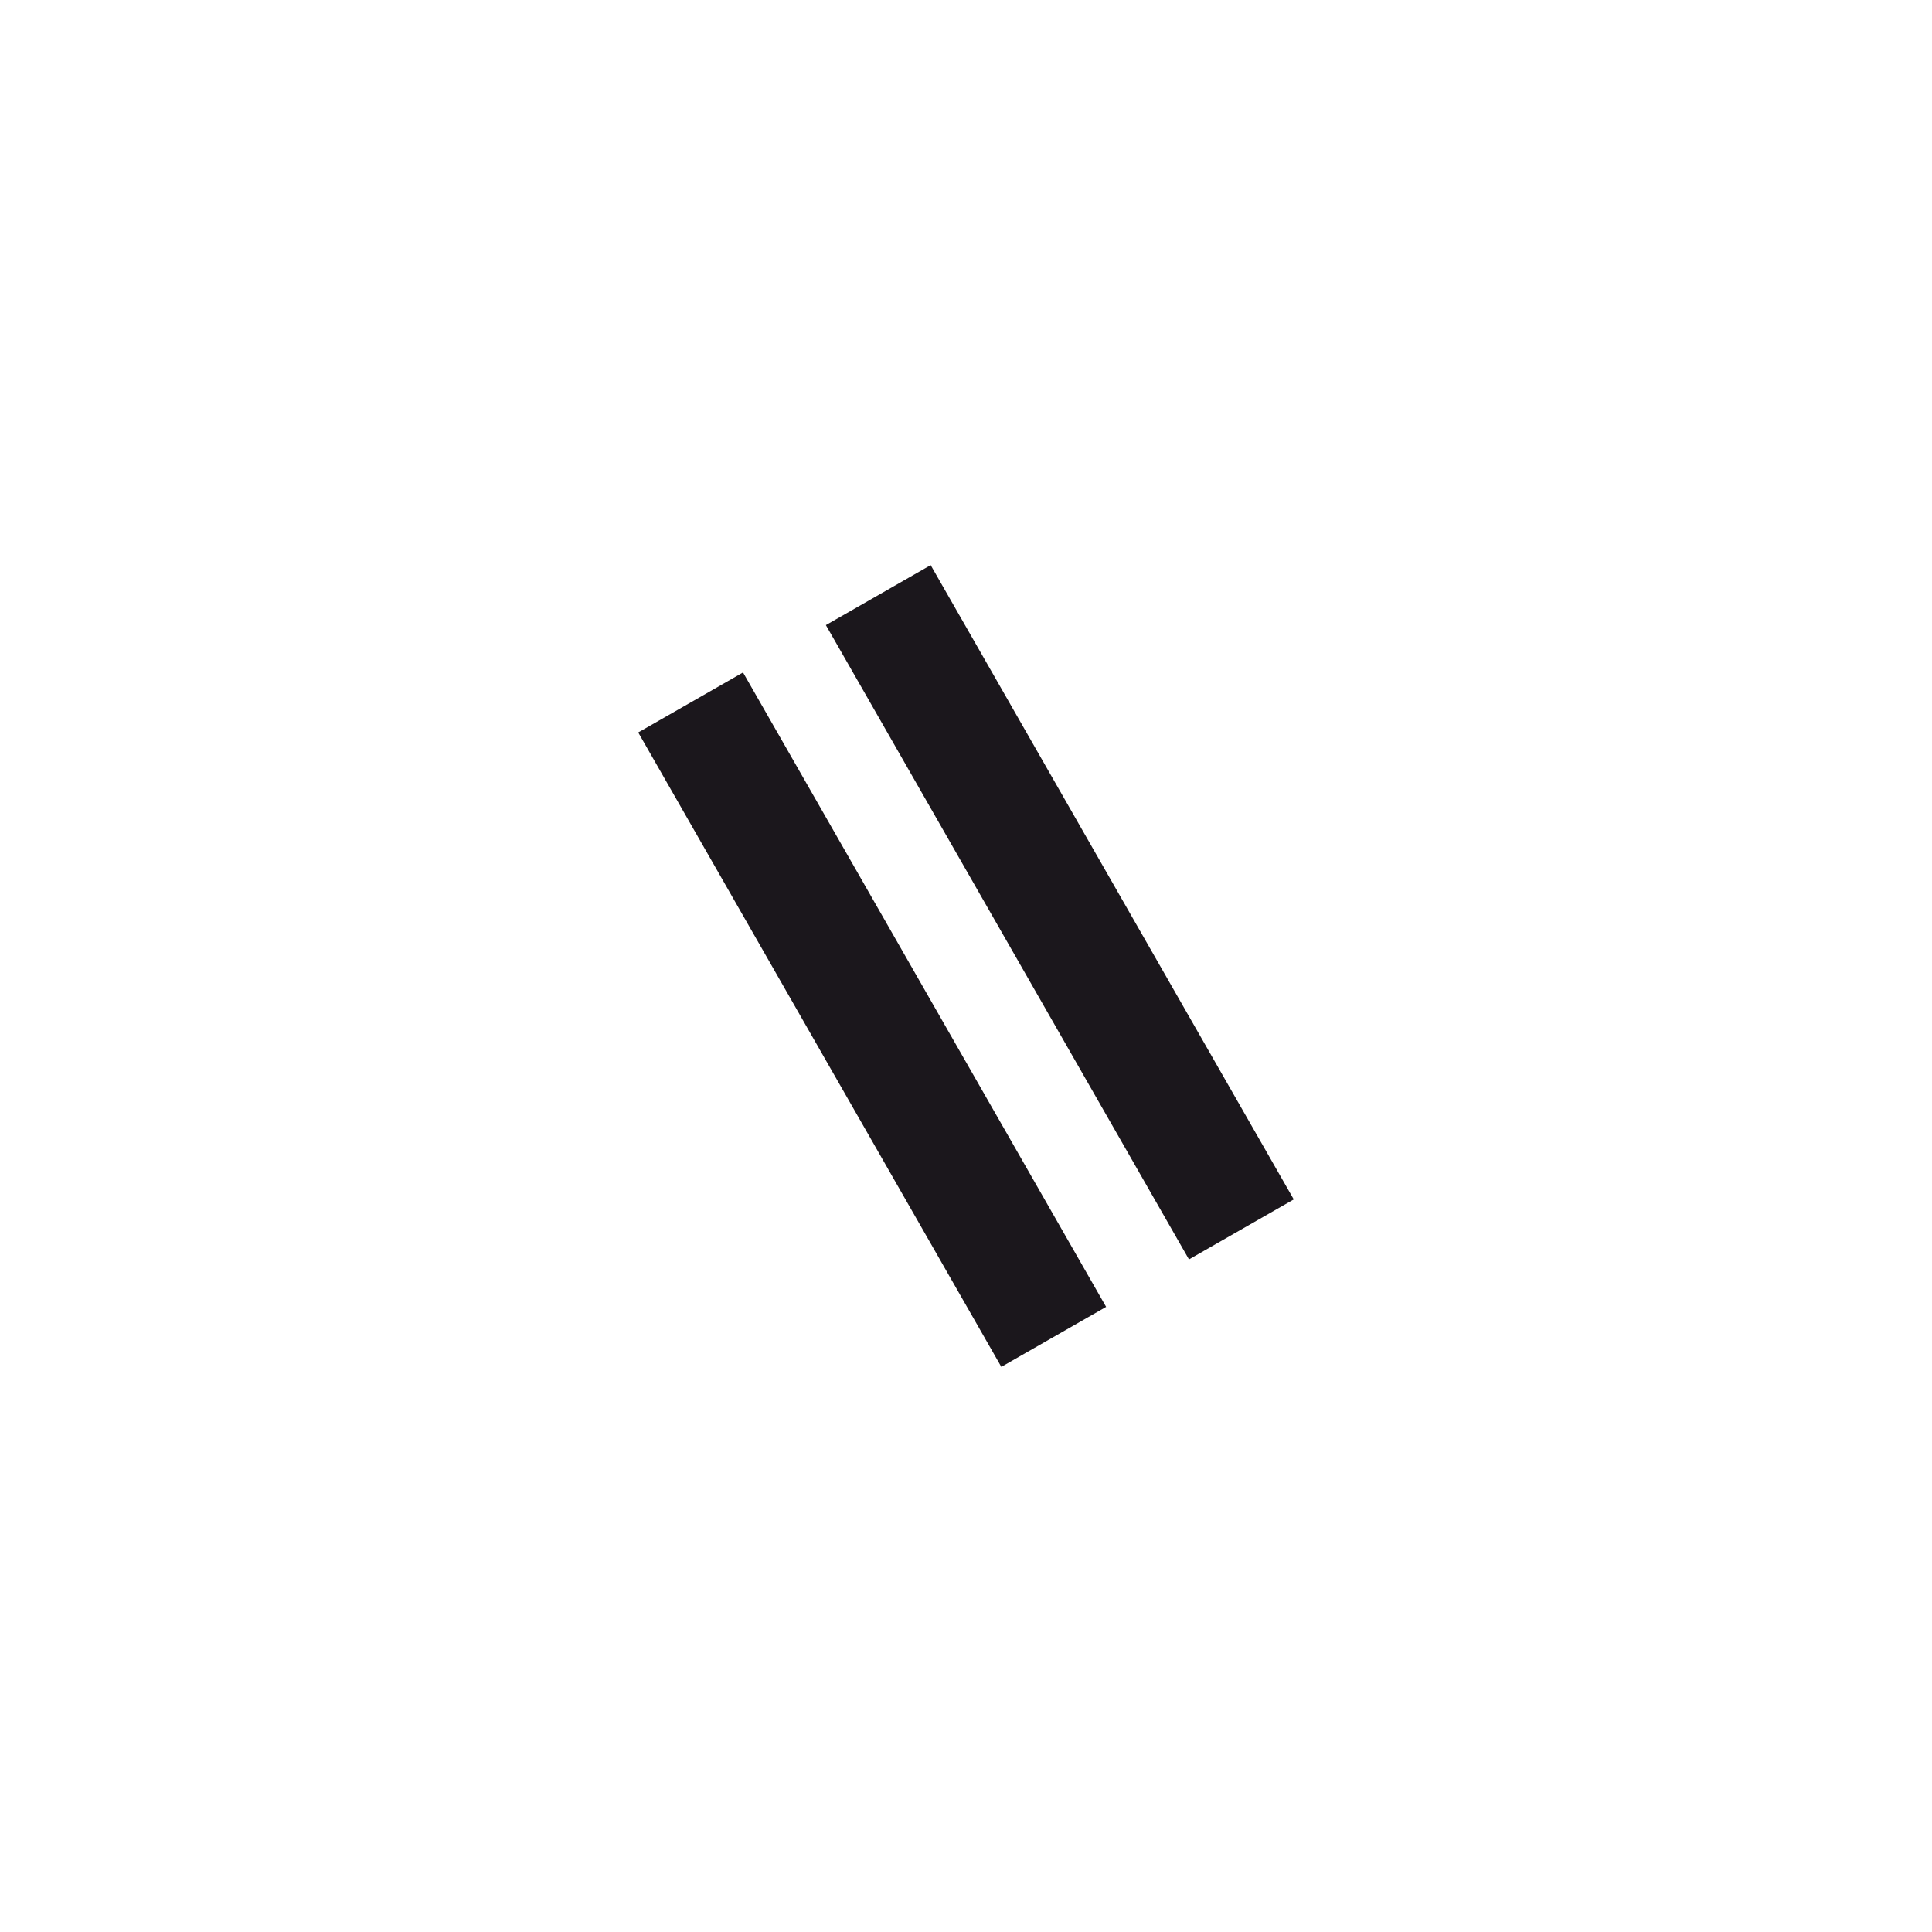 <?xml version="1.0" encoding="utf-8"?>
<!-- Generator: Adobe Illustrator 16.0.0, SVG Export Plug-In . SVG Version: 6.00 Build 0)  -->
<!DOCTYPE svg PUBLIC "-//W3C//DTD SVG 1.1//EN" "http://www.w3.org/Graphics/SVG/1.1/DTD/svg11.dtd">
<svg version="1.1" id="Calque_1" xmlns="http://www.w3.org/2000/svg" xmlns:xlink="http://www.w3.org/1999/xlink" x="0px" y="0px"
	 width="32px" height="32px" viewBox="0 0 32 32" enable-background="new 0 0 32 32" xml:space="preserve">
<g>
	<line fill="none" stroke="#1B171C" stroke-width="2" stroke-miterlimit="10" x1="17.453" y1="22.143" x2="11.439" y2="11.635"/>
	<line fill="none" stroke="#1B171C" stroke-width="2" stroke-miterlimit="10" x1="20.561" y1="20.363" x2="14.547" y2="9.857"/>
</g>
</svg>
